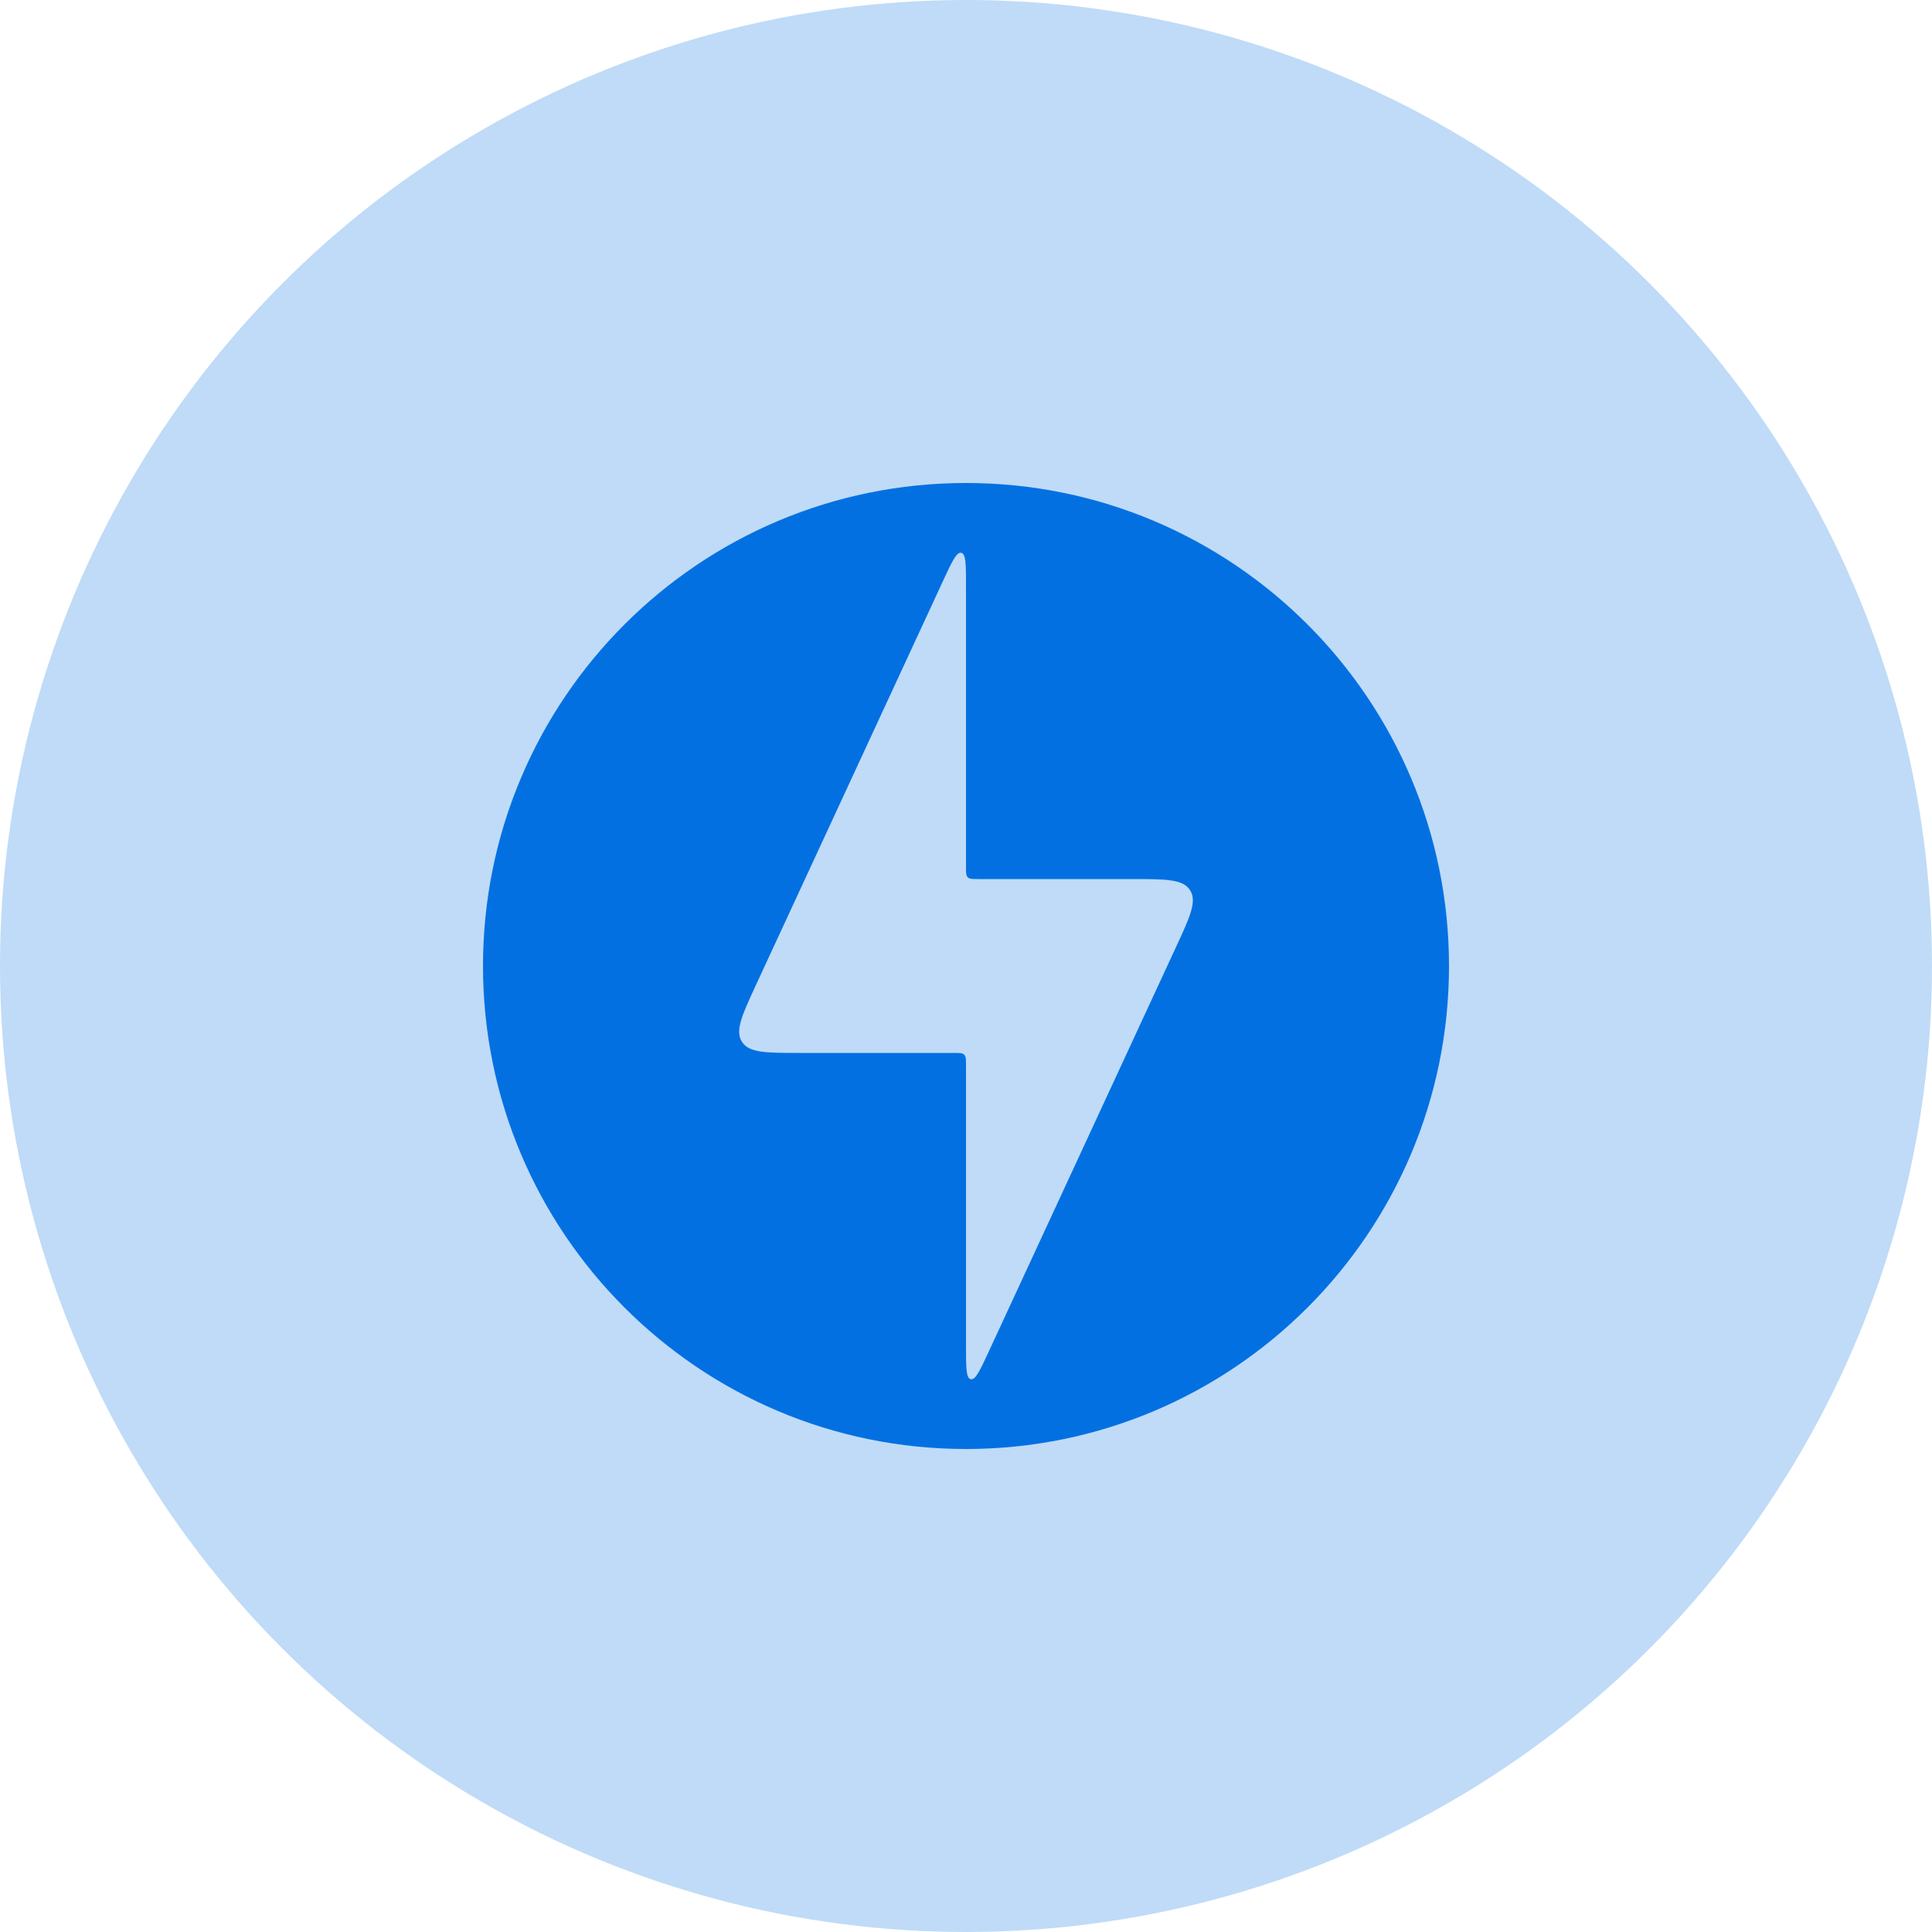 <svg width="80" height="80" viewBox="0 0 80 80" fill="none" xmlns="http://www.w3.org/2000/svg">
<circle cx="40" cy="40" r="40" fill="#0370E2" fill-opacity="0.25"/>
<path fill-rule="evenodd" clip-rule="evenodd" d="M40 60C51.046 60 60 51.046 60 40C60 28.954 51.046 20 40 20C28.954 20 20 28.954 20 40C20 51.046 28.954 60 40 60ZM33.13 43.6H39.5C39.736 43.6 39.854 43.6 39.927 43.673C40 43.746 40 43.864 40 44.1V55.73C40 56.62 40 57.066 40.196 57.109C40.392 57.152 40.58 56.748 40.954 55.94L48.685 39.24C49.277 37.962 49.573 37.323 49.278 36.861C48.983 36.4 48.279 36.4 46.87 36.4H40.5C40.264 36.4 40.146 36.4 40.073 36.327C40 36.254 40 36.136 40 35.9V24.27C40 23.38 40 22.934 39.804 22.891C39.608 22.848 39.42 23.252 39.046 24.06L31.315 40.76C30.723 42.038 30.427 42.677 30.722 43.139C31.017 43.6 31.721 43.6 33.13 43.6Z" fill="#0370E2"/>
</svg>
